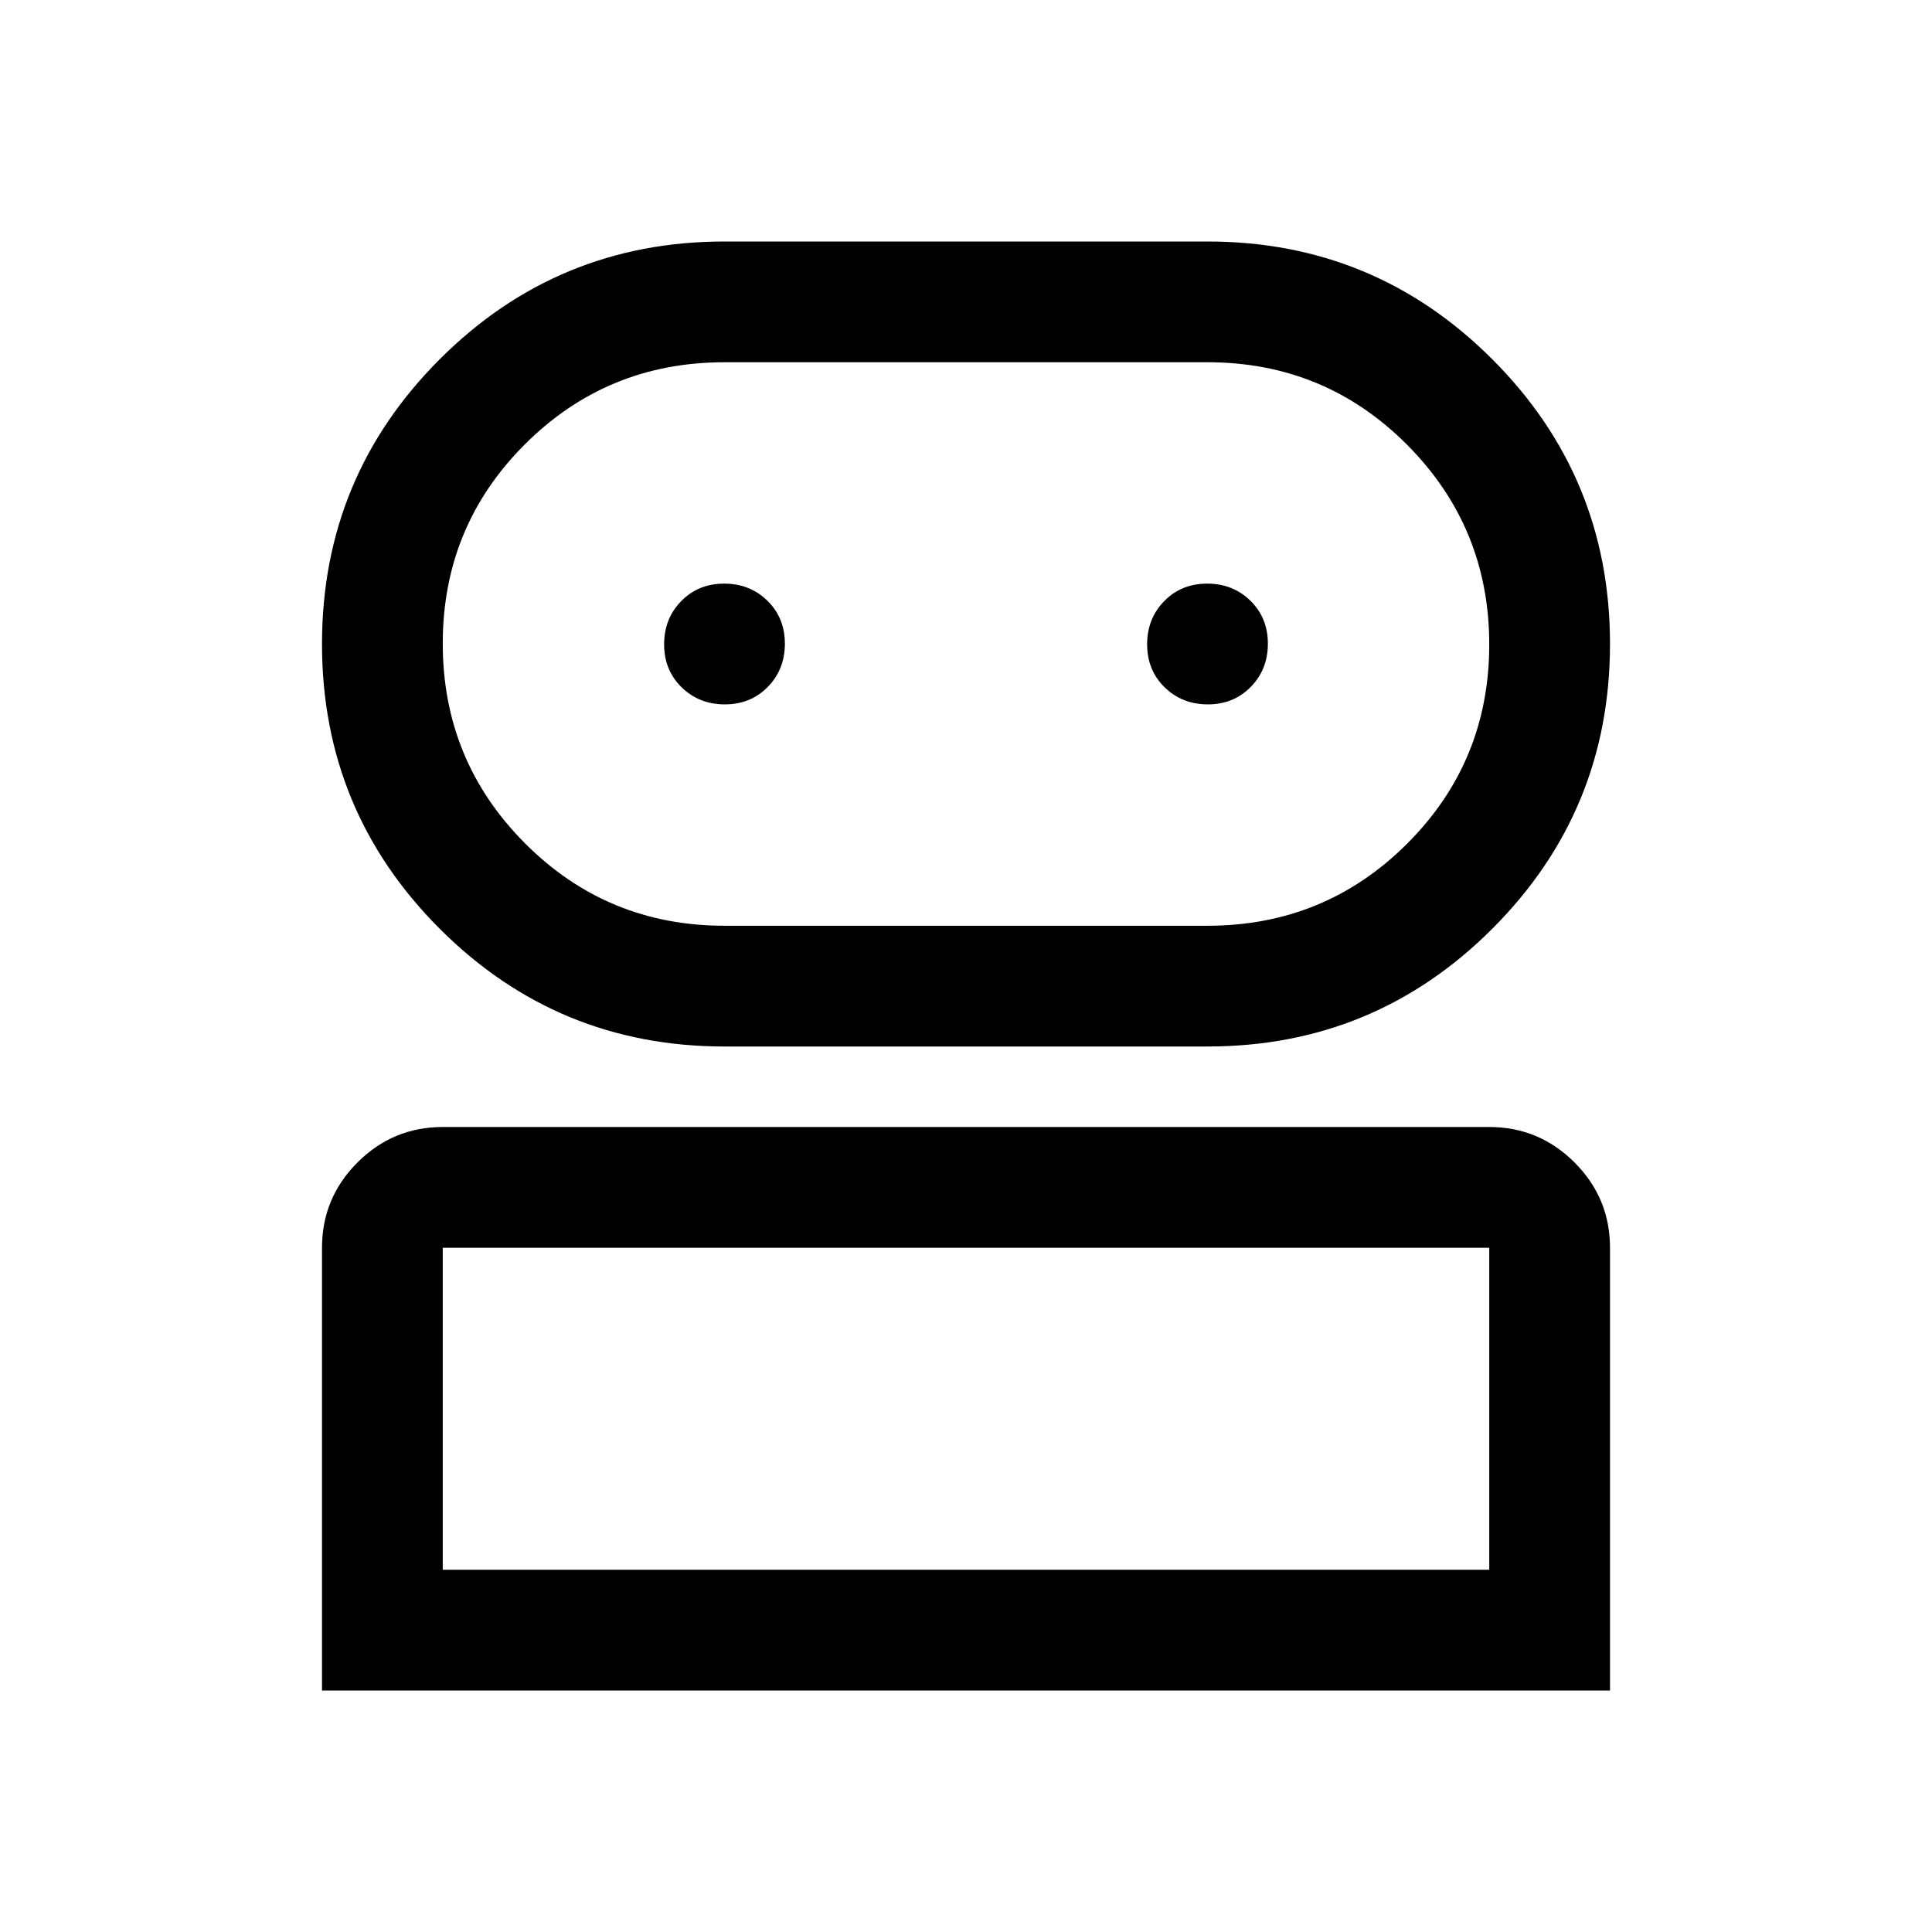 <svg xmlns="http://www.w3.org/2000/svg" width="48" height="48" viewBox="0 -960 960 960" fill="currentColor"><path d="M160-120v-220q0-24.75 17.63-42.38Q195.25-400 220-400h520q24.75 0 42.38 17.62Q800-364.75 800-340v220H160Zm200-320q-83 0-141.5-58.5T160-640q0-83 58.5-141.5T360-840h240q83 0 141.5 58.5T800-640q0 83-58.5 141.5T600-440H360ZM220-180h520v-160H220v160Zm140-320h240q58.33 0 99.17-40.76 40.83-40.77 40.83-99Q740-698 699.17-739q-40.84-41-99.17-41H360q-58.33 0-99.17 40.76-40.83 40.77-40.83 99Q220-582 260.83-541q40.84 41 99.17 41Zm.18-110q12.82 0 21.32-8.68 8.5-8.67 8.5-21.5 0-12.82-8.68-21.32-8.67-8.5-21.5-8.5-12.82 0-21.32 8.68-8.5 8.67-8.5 21.5 0 12.82 8.68 21.32 8.67 8.5 21.5 8.5Zm240 0q12.82 0 21.32-8.68 8.5-8.67 8.5-21.5 0-12.82-8.68-21.32-8.67-8.5-21.5-8.5-12.82 0-21.32 8.68-8.5 8.67-8.5 21.5 0 12.82 8.68 21.32 8.67 8.5 21.5 8.5ZM480-180Zm0-460Z"/></svg>